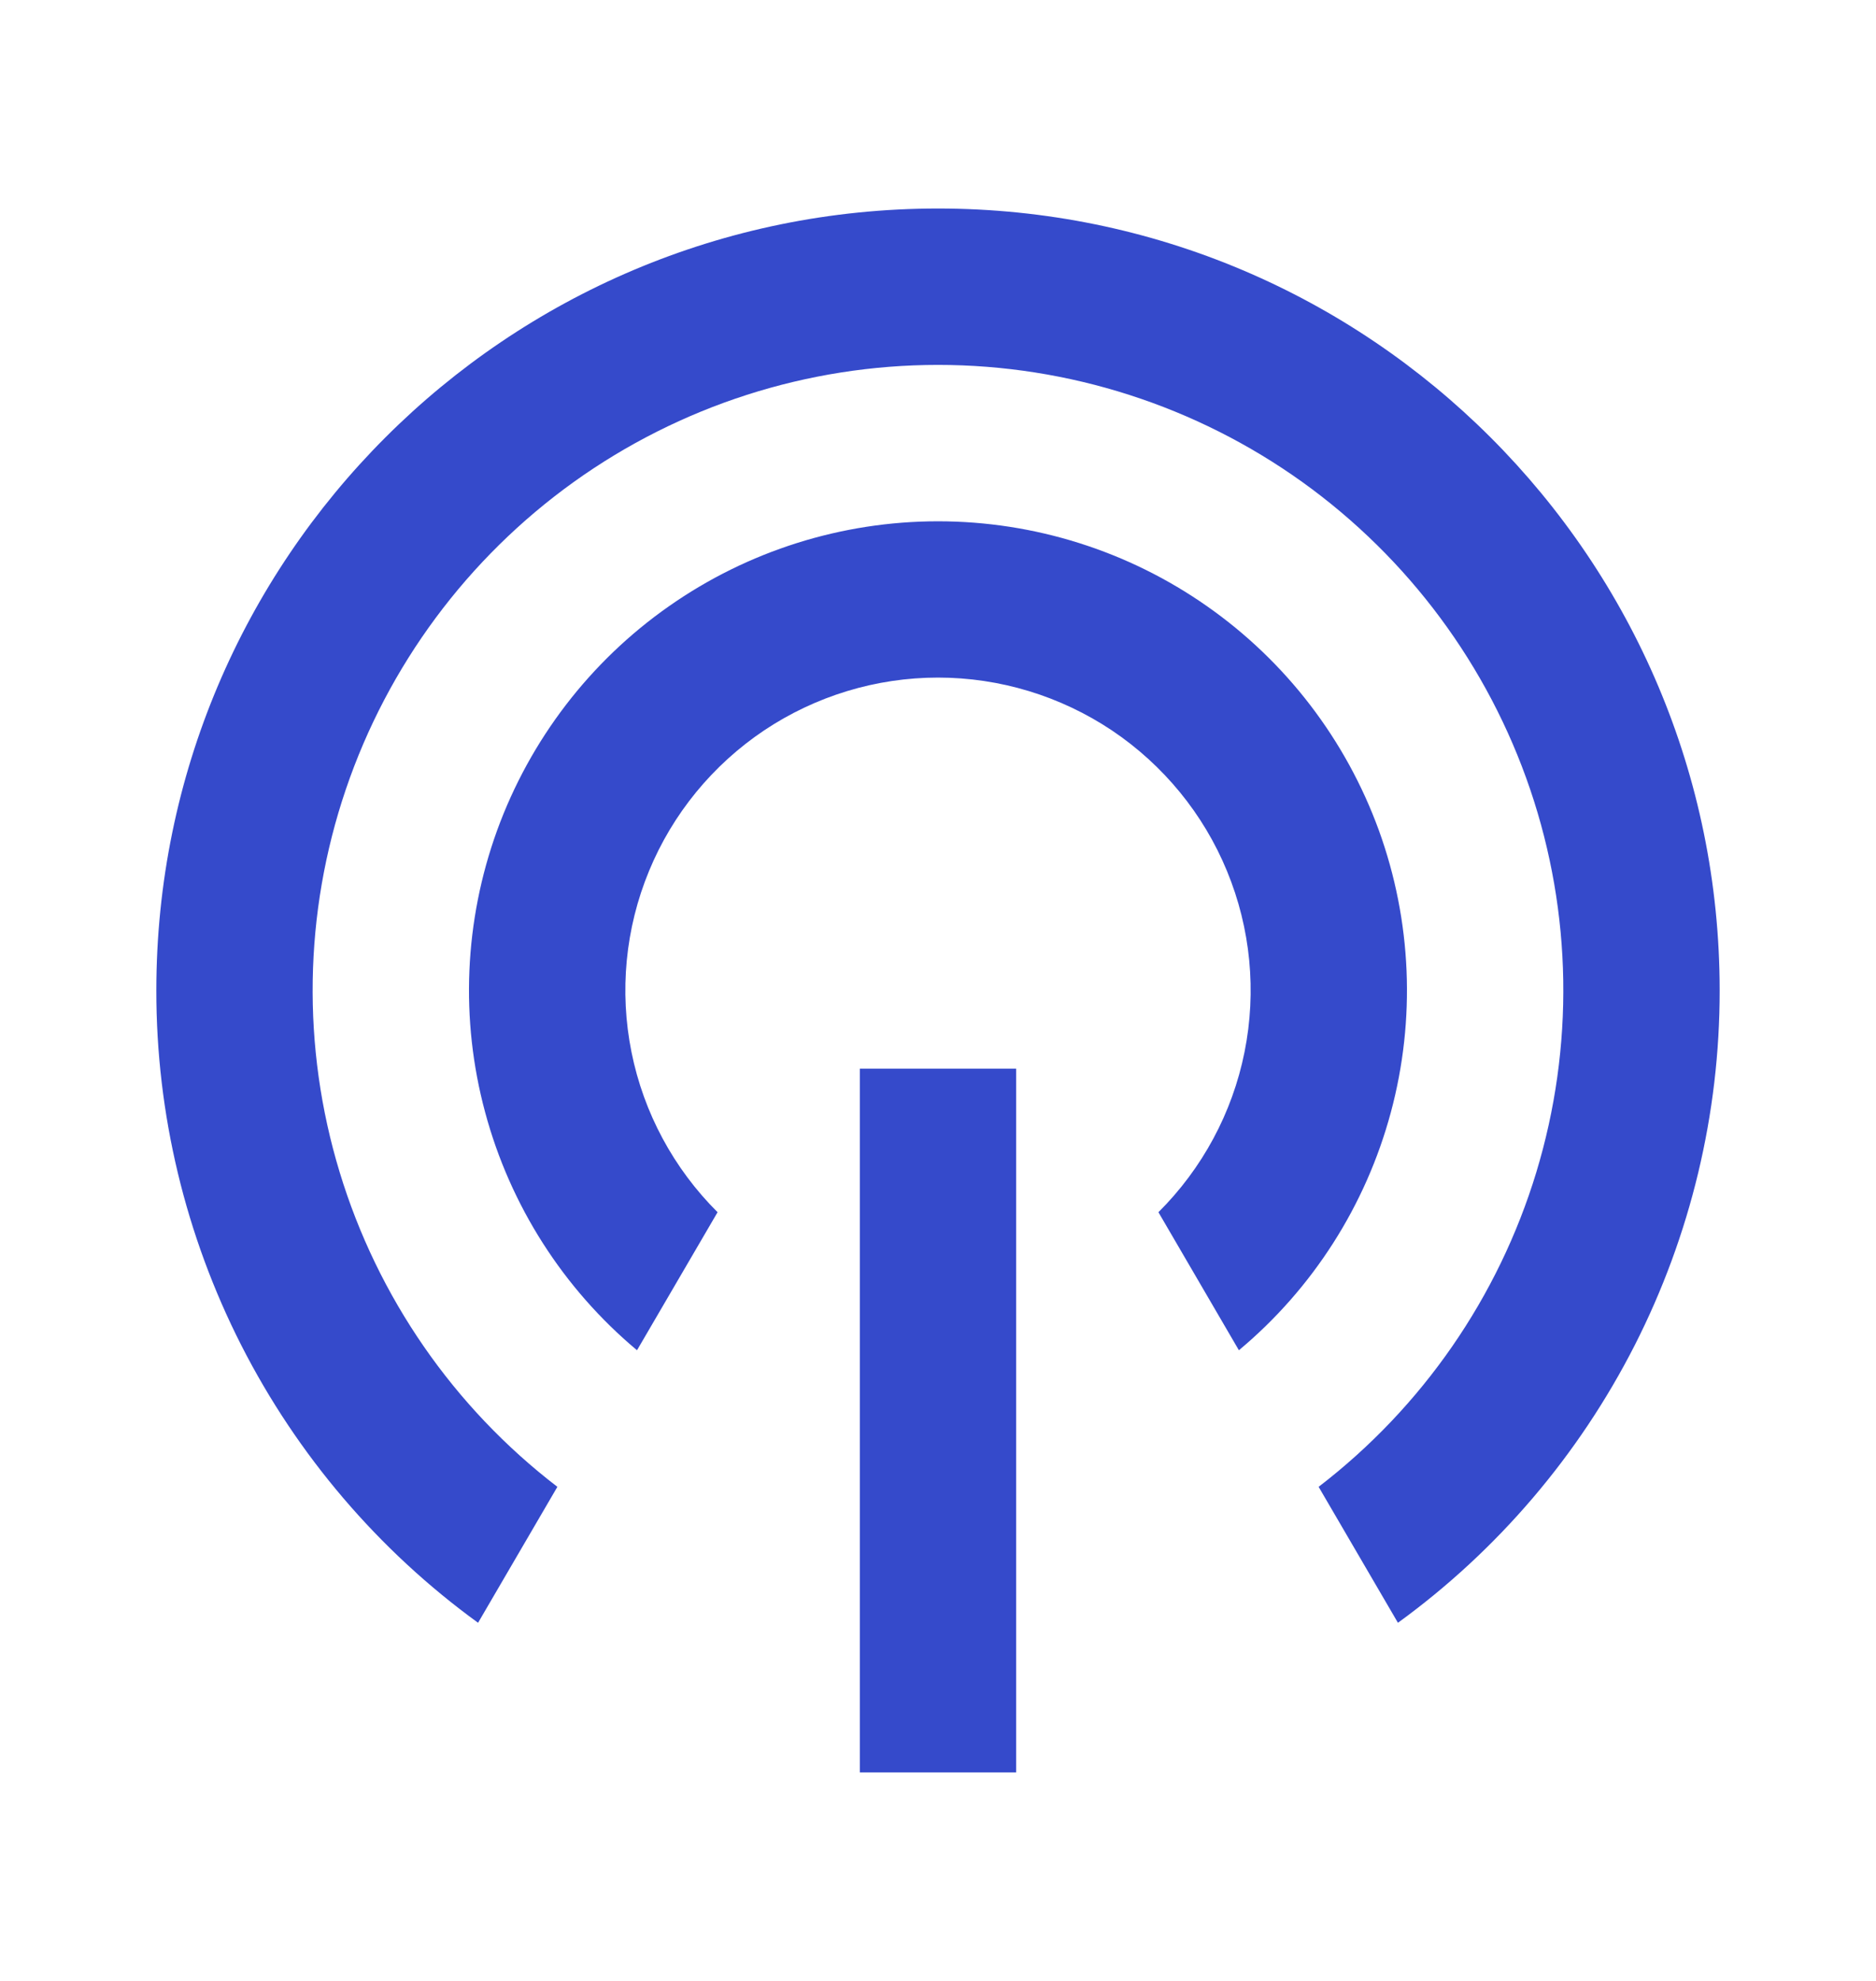 <svg width="18" height="19" viewBox="0 0 18 19" fill="none" xmlns="http://www.w3.org/2000/svg">
<g id="ri:signal-tower-line">
<path id="Vector" d="M4.587 15.565L5.348 14.261C4.353 13.498 3.623 12.442 3.259 11.243C2.894 10.043 2.915 8.759 3.318 7.572C3.721 6.385 4.486 5.354 5.505 4.623C6.524 3.893 7.746 3.5 9 3.5C10.254 3.5 11.476 3.893 12.495 4.623C13.514 5.354 14.279 6.385 14.682 7.572C15.085 8.759 15.105 10.043 14.741 11.243C14.377 12.442 13.646 13.498 12.652 14.261L13.413 15.565C14.37 14.87 15.148 13.957 15.685 12.903C16.221 11.849 16.501 10.683 16.5 9.5C16.5 5.358 13.142 2 9 2C4.858 2 1.5 5.358 1.5 9.5C1.499 10.683 1.779 11.849 2.315 12.903C2.852 13.957 3.63 14.87 4.587 15.565ZM6.112 12.951C5.404 12.359 4.895 11.562 4.655 10.669C4.414 9.777 4.455 8.833 4.77 7.964C5.086 7.096 5.661 6.345 6.418 5.815C7.174 5.285 8.076 5 9 5C9.924 5 10.826 5.285 11.582 5.815C12.339 6.345 12.914 7.096 13.23 7.964C13.545 8.833 13.585 9.777 13.345 10.669C13.105 11.562 12.596 12.359 11.887 12.951L11.115 11.627C11.536 11.208 11.824 10.674 11.941 10.091C12.058 9.509 12 8.905 11.773 8.355C11.547 7.806 11.162 7.337 10.669 7.006C10.175 6.676 9.594 6.499 9 6.499C8.406 6.499 7.825 6.676 7.331 7.006C6.838 7.337 6.453 7.806 6.227 8.355C6 8.905 5.942 9.509 6.059 10.091C6.176 10.674 6.464 11.208 6.885 11.627L6.112 12.951ZM8.25 10.25H9.75V17H8.25V10.25Z" fill="#354ACB"/>
</g>
</svg>
